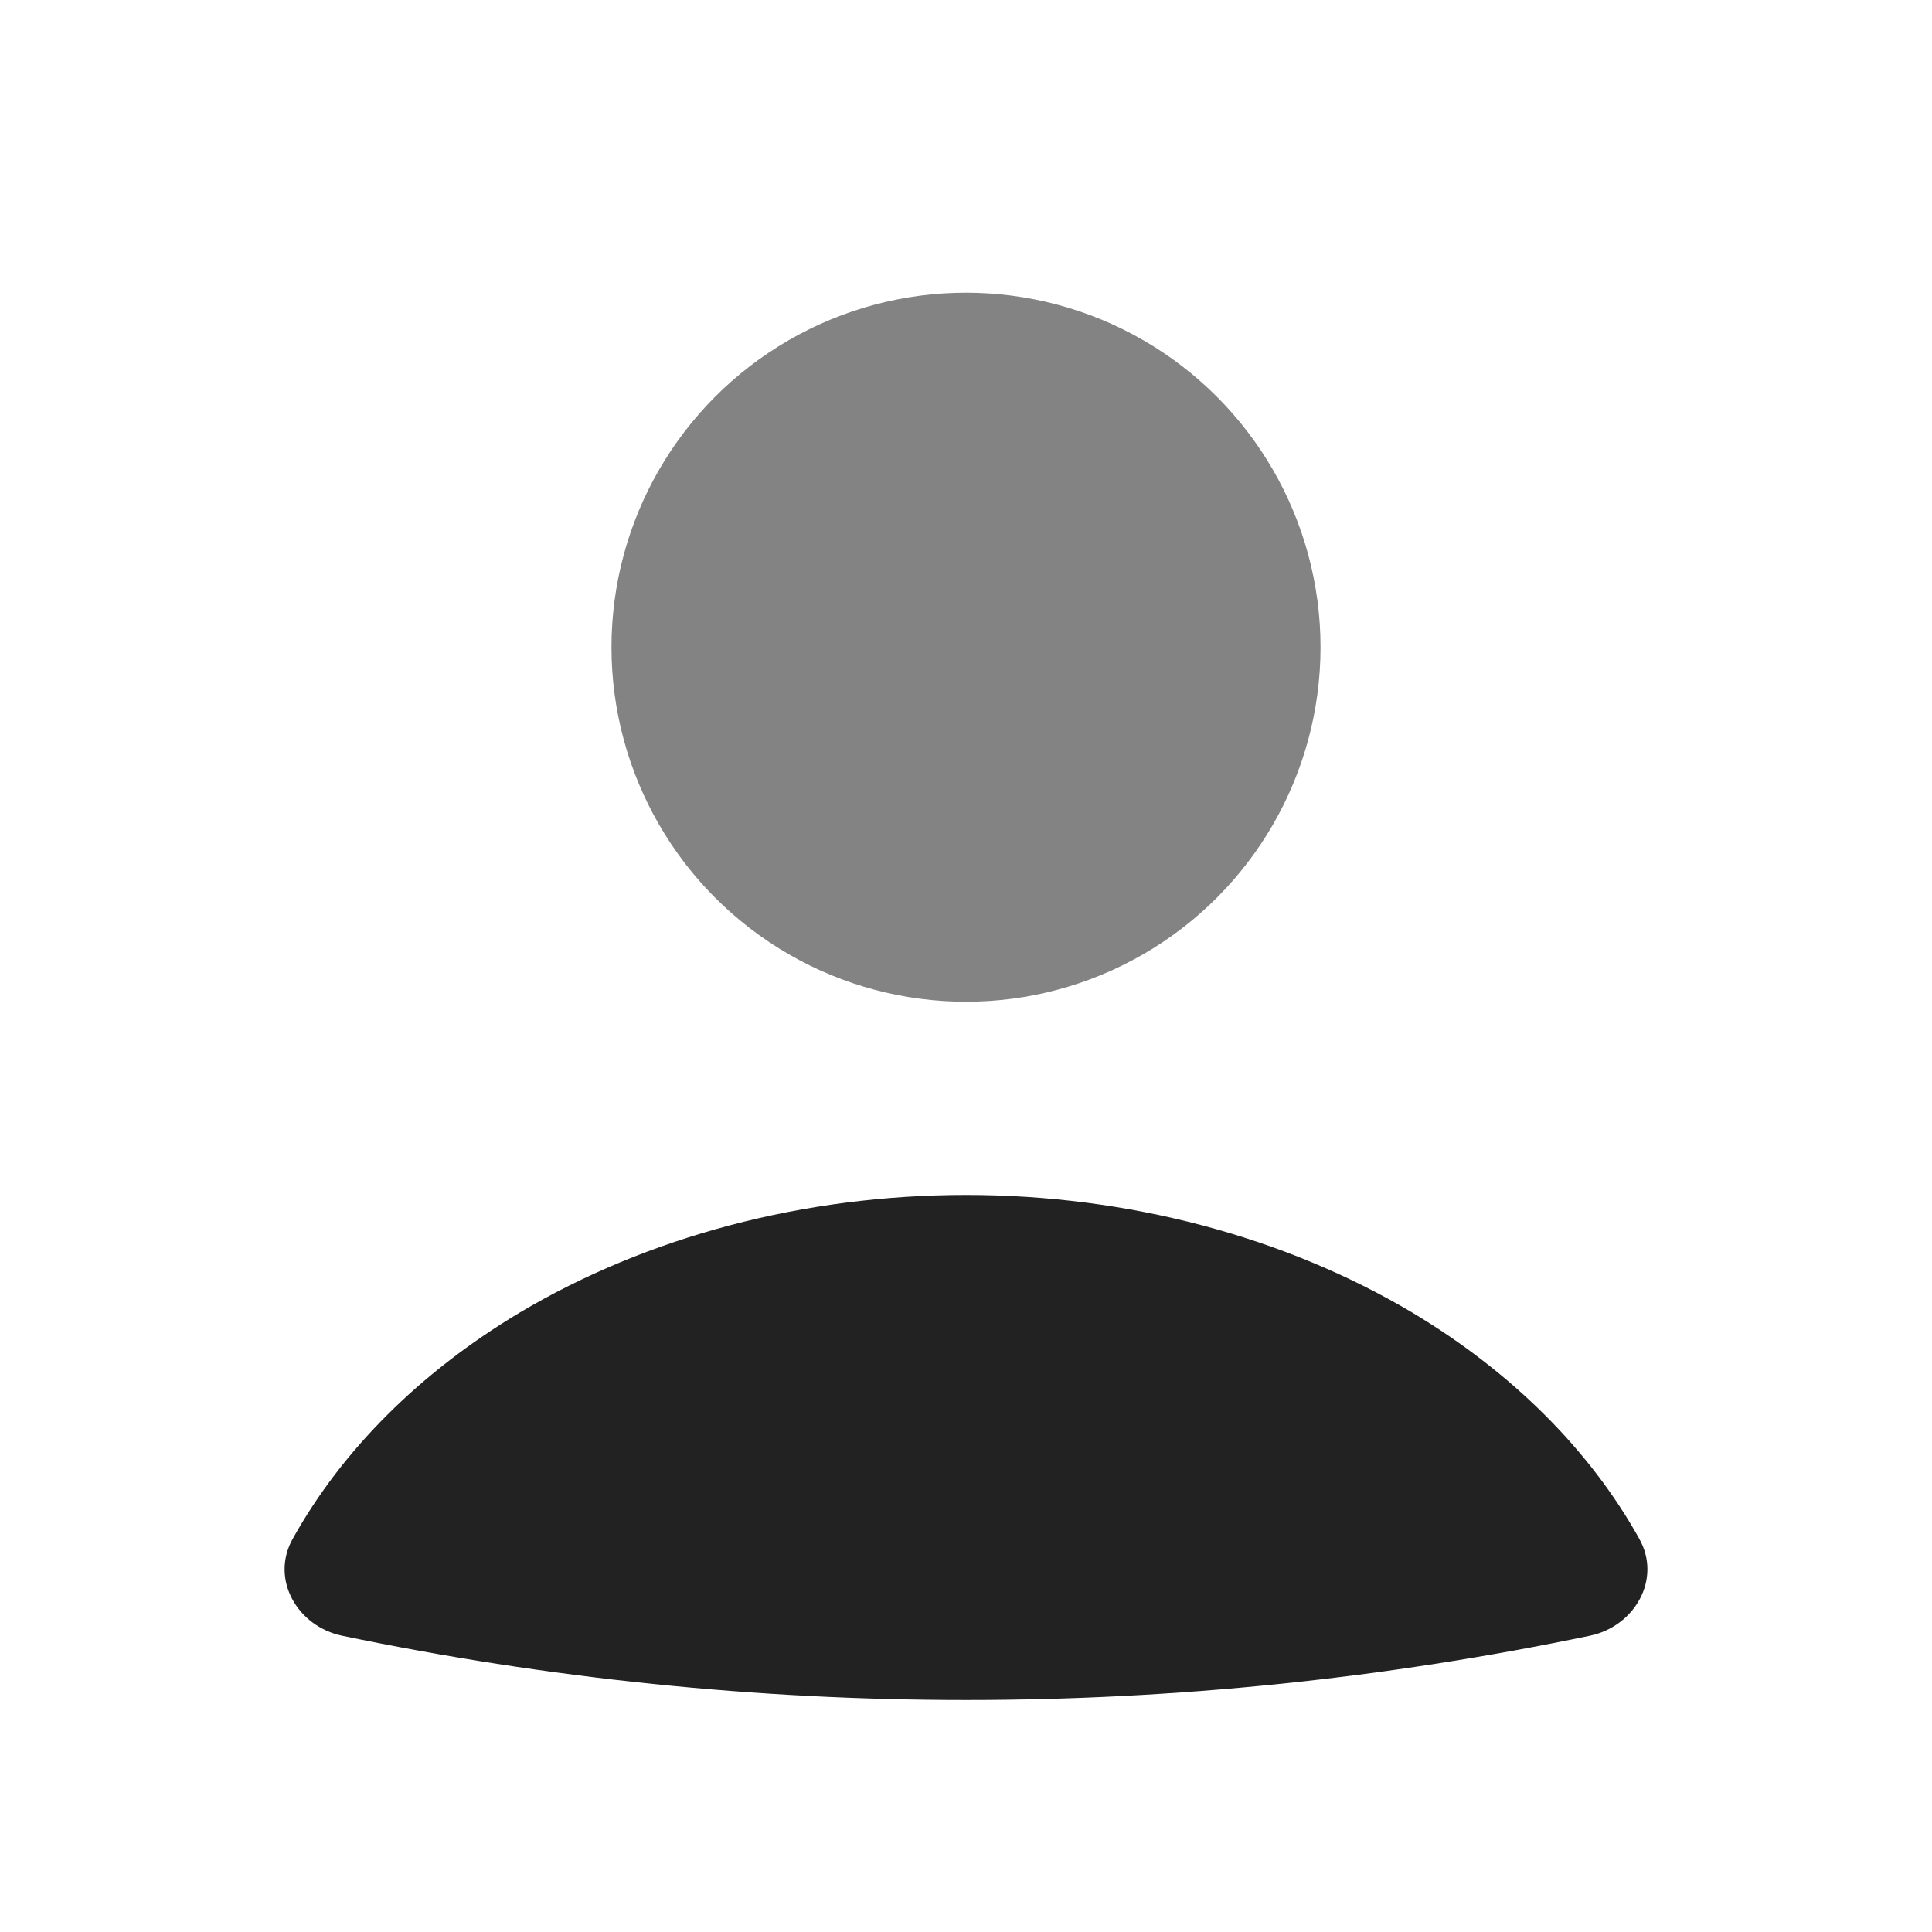 <svg width="6" height="6" viewBox="0 0 6 6" fill="none" xmlns="http://www.w3.org/2000/svg">
<path d="M4.937 5.08C5.077 5.051 5.161 4.904 5.091 4.779C4.938 4.504 4.696 4.262 4.387 4.077C3.989 3.84 3.502 3.711 3 3.711C2.498 3.711 2.011 3.84 1.613 4.077C1.304 4.262 1.062 4.504 0.909 4.779C0.839 4.904 0.923 5.051 1.063 5.08C2.341 5.346 3.66 5.346 4.937 5.08Z" fill="#222222"/>
<circle cx="3" cy="2.01" r="1.101" fill="#222222" fill-opacity="0.56"/>
</svg>
